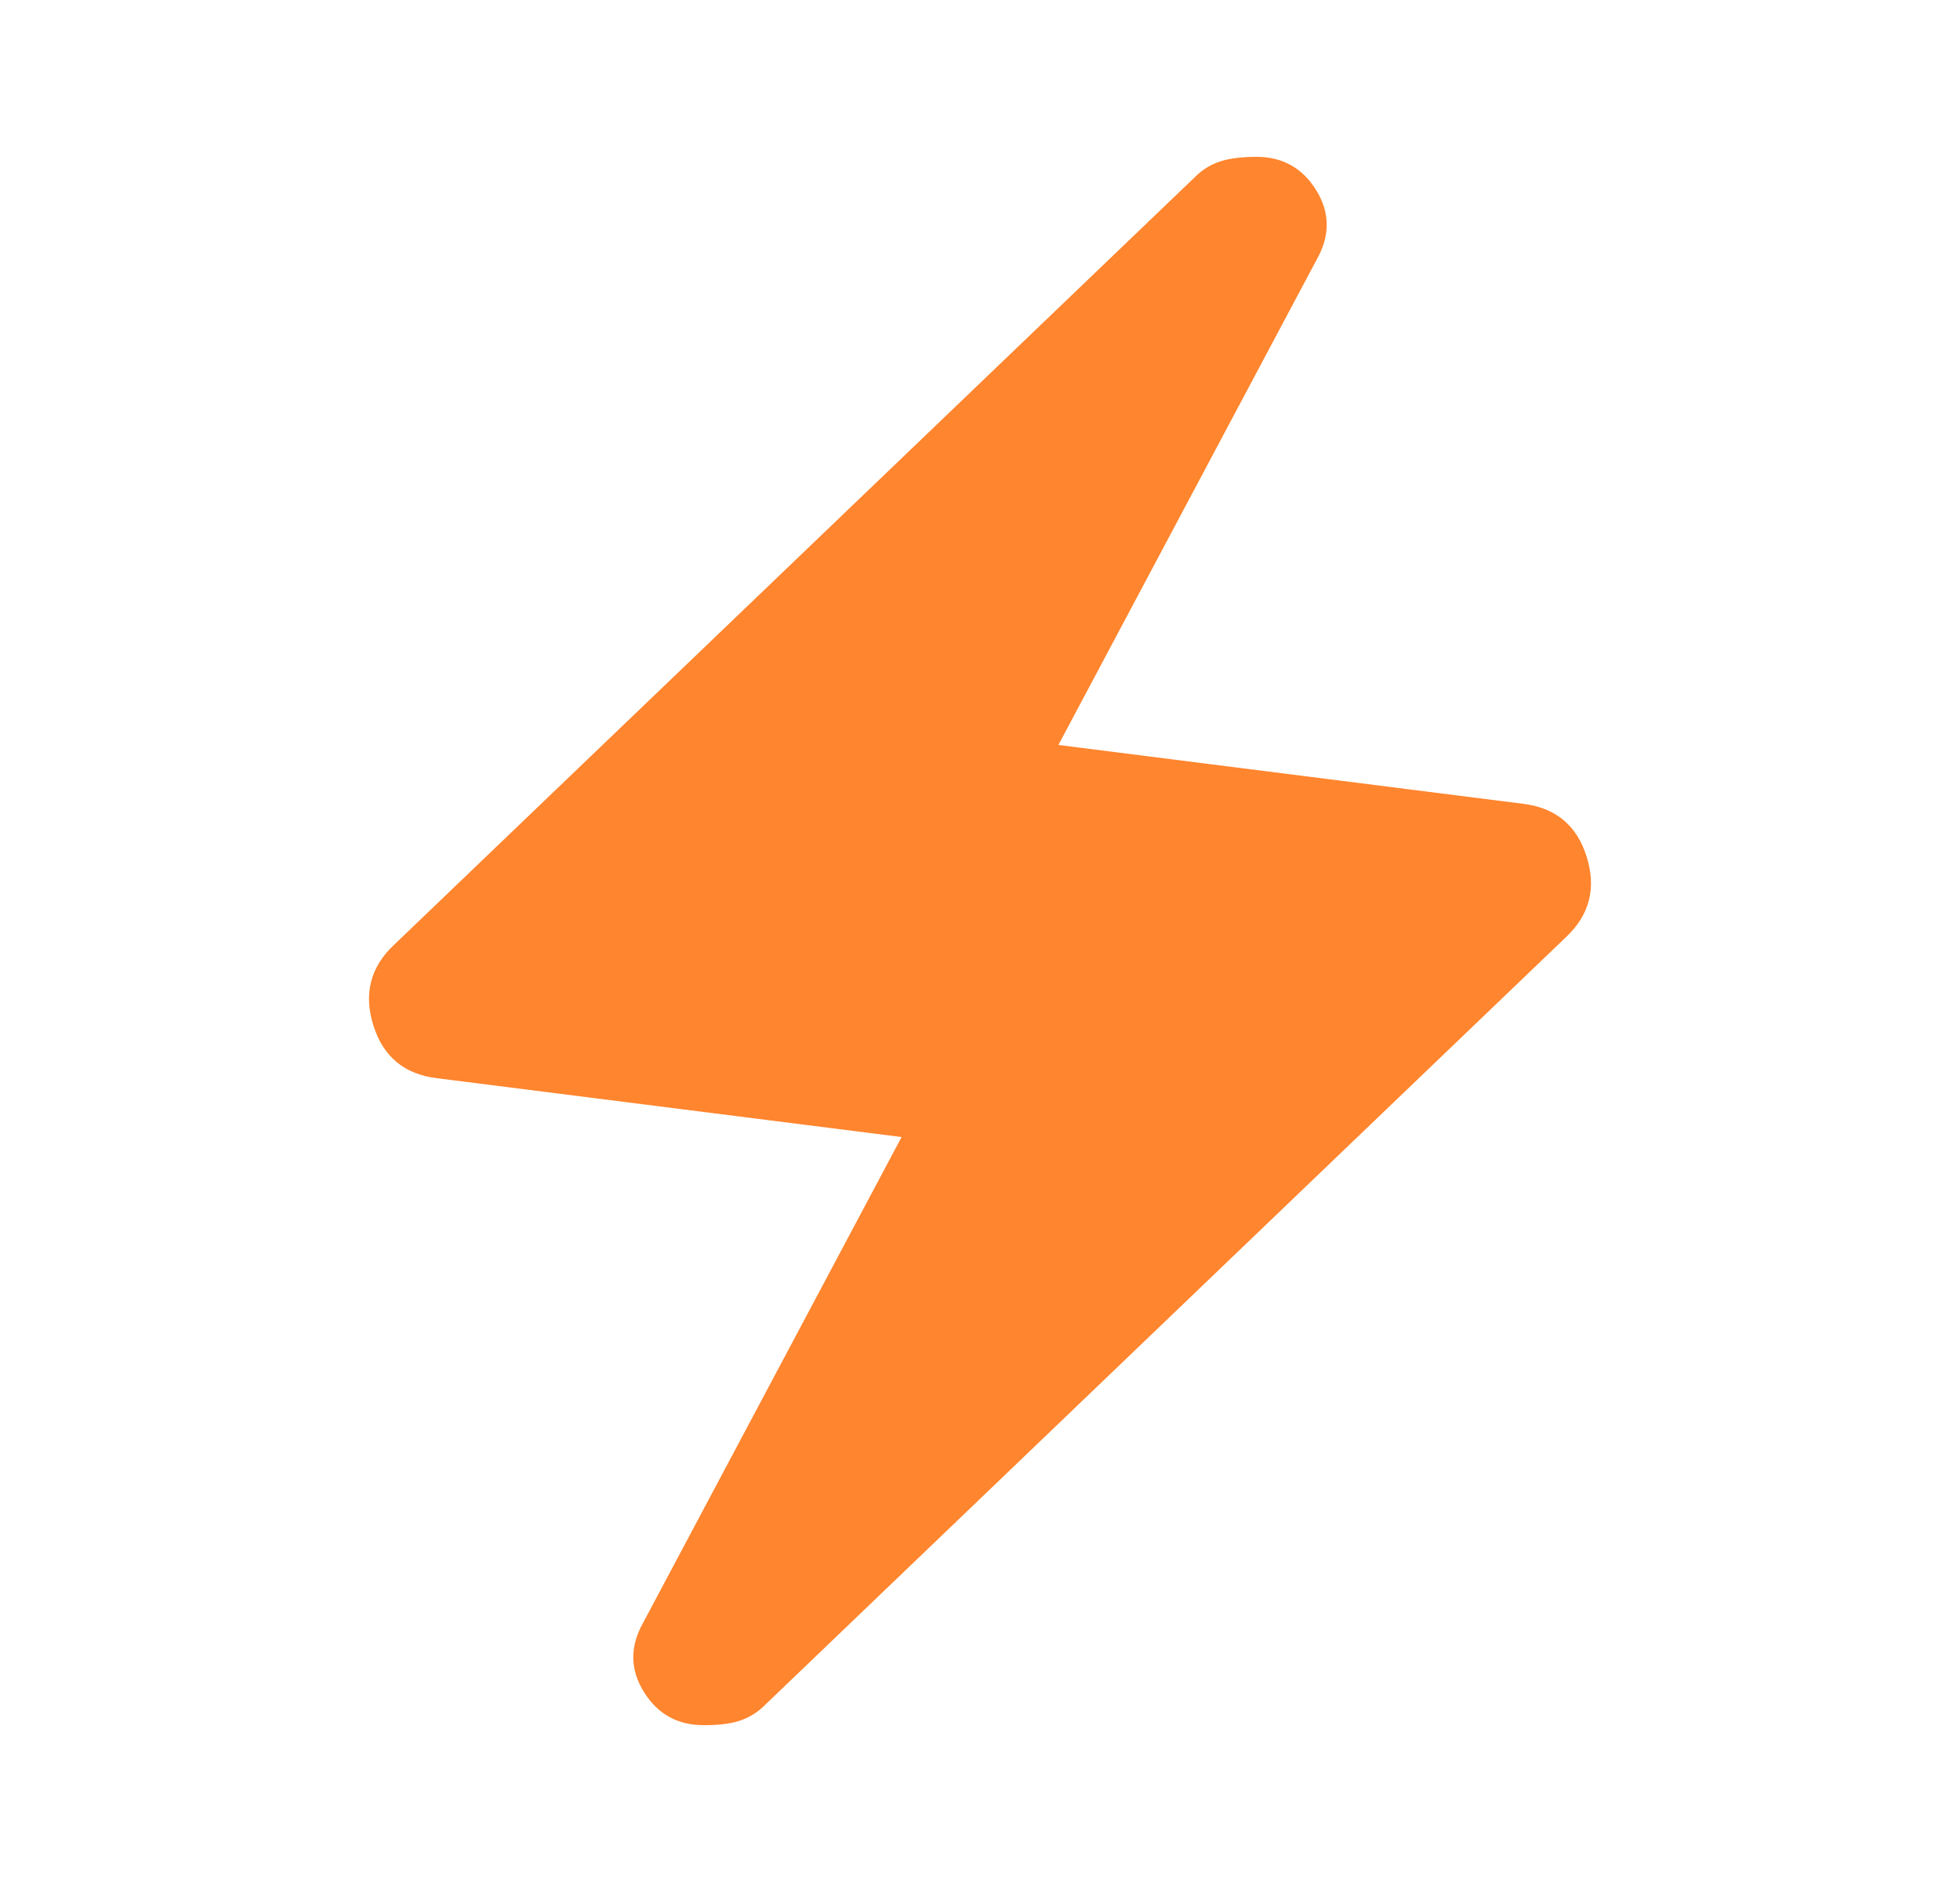 <svg width="25" height="24" viewBox="0 0 25 24" fill="none" xmlns="http://www.w3.org/2000/svg">
<path d="M11.5 14.5L5.575 13.75C5.158 13.7 4.887 13.475 4.762 13.075C4.637 12.675 4.724 12.333 5.025 12.05L15.25 2.25C15.333 2.167 15.433 2.104 15.55 2.063C15.666 2.022 15.825 2.001 16.025 2C16.358 2 16.613 2.142 16.788 2.425C16.963 2.708 16.967 3 16.8 3.3L13.5 9.5L19.425 10.25C19.841 10.3 20.113 10.525 20.238 10.925C20.363 11.325 20.276 11.667 19.975 11.95L9.75 21.75C9.667 21.833 9.567 21.896 9.45 21.938C9.333 21.98 9.175 22.001 8.975 22C8.642 22 8.387 21.858 8.212 21.575C8.037 21.292 8.033 21 8.2 20.7L11.5 14.5Z" fill="#FF852E"/>
</svg>
